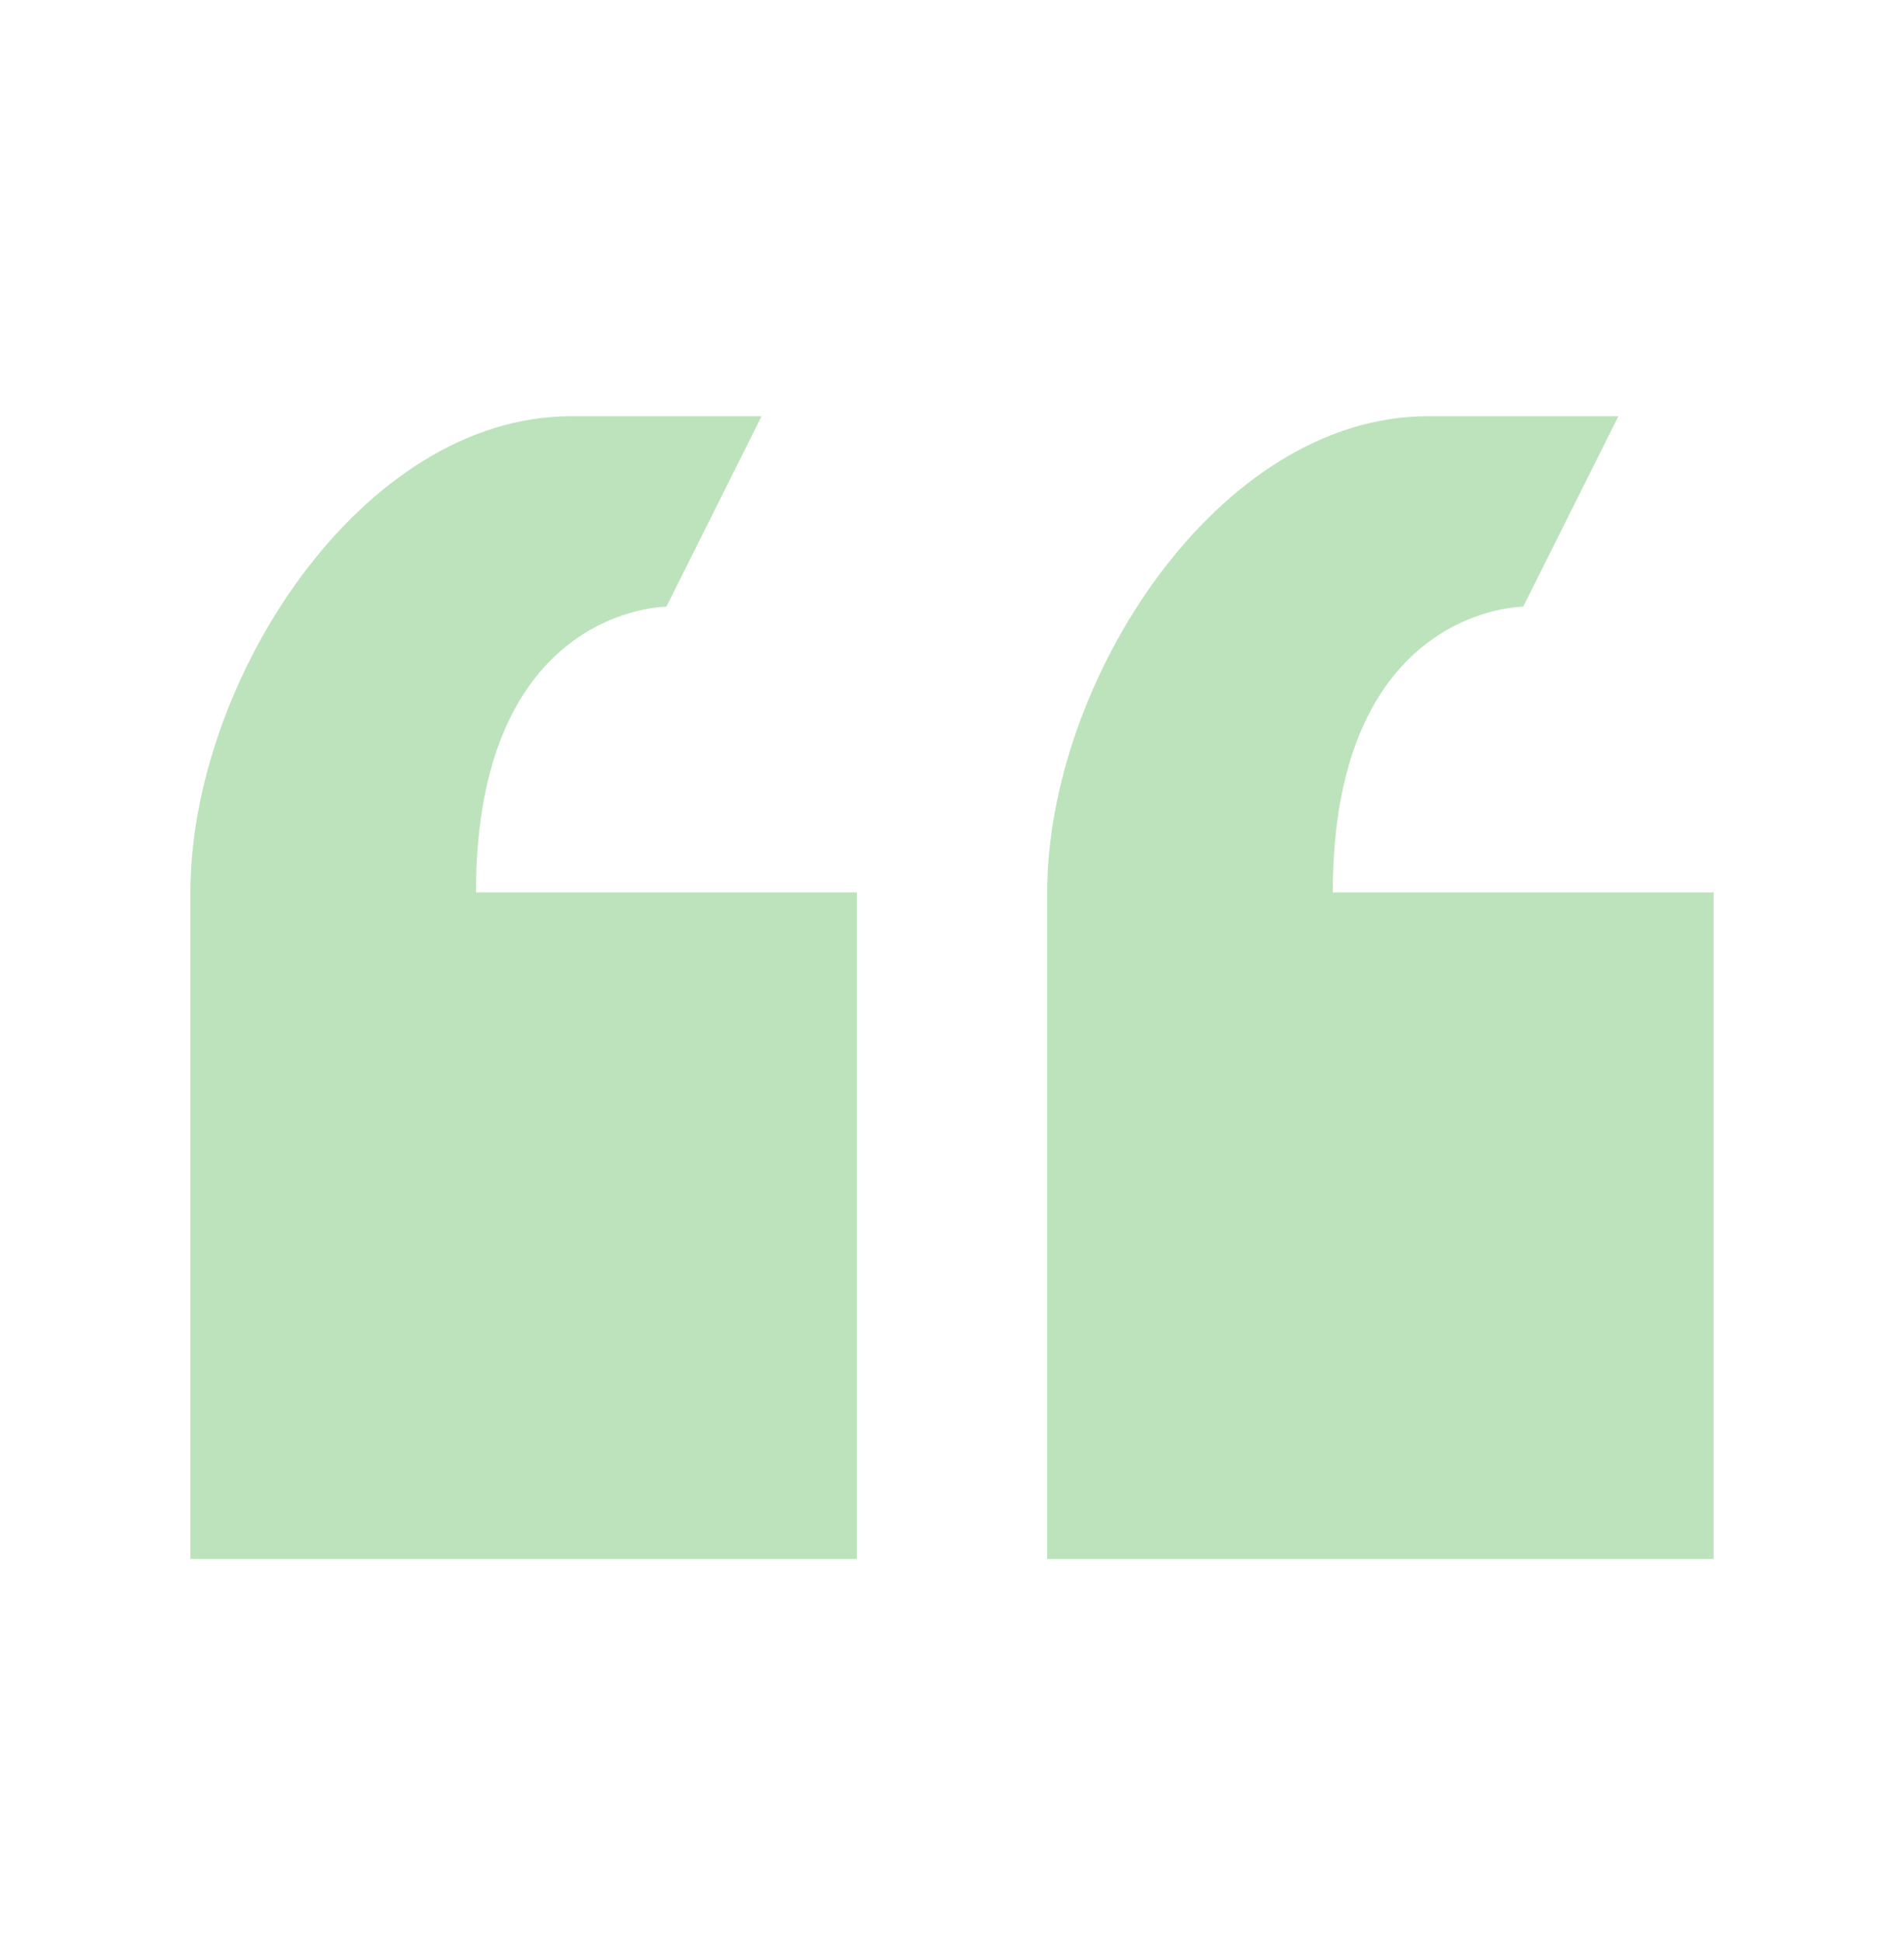 <svg width="51" height="52" viewBox="0 0 51 52" fill="none" xmlns="http://www.w3.org/2000/svg">
<path d="M17.85 16.245L20.4 11.145H15.3C9.665 11.145 5.1 18.259 5.1 23.895V41.745H22.95V23.895H12.75C12.75 16.245 17.85 16.245 17.85 16.245ZM35.7 23.895C35.7 16.245 40.8 16.245 40.8 16.245L43.35 11.145H38.25C32.614 11.145 28.05 18.259 28.05 23.895V41.745H45.9V23.895H35.7Z" fill="#BDE3BD"/>
</svg>
